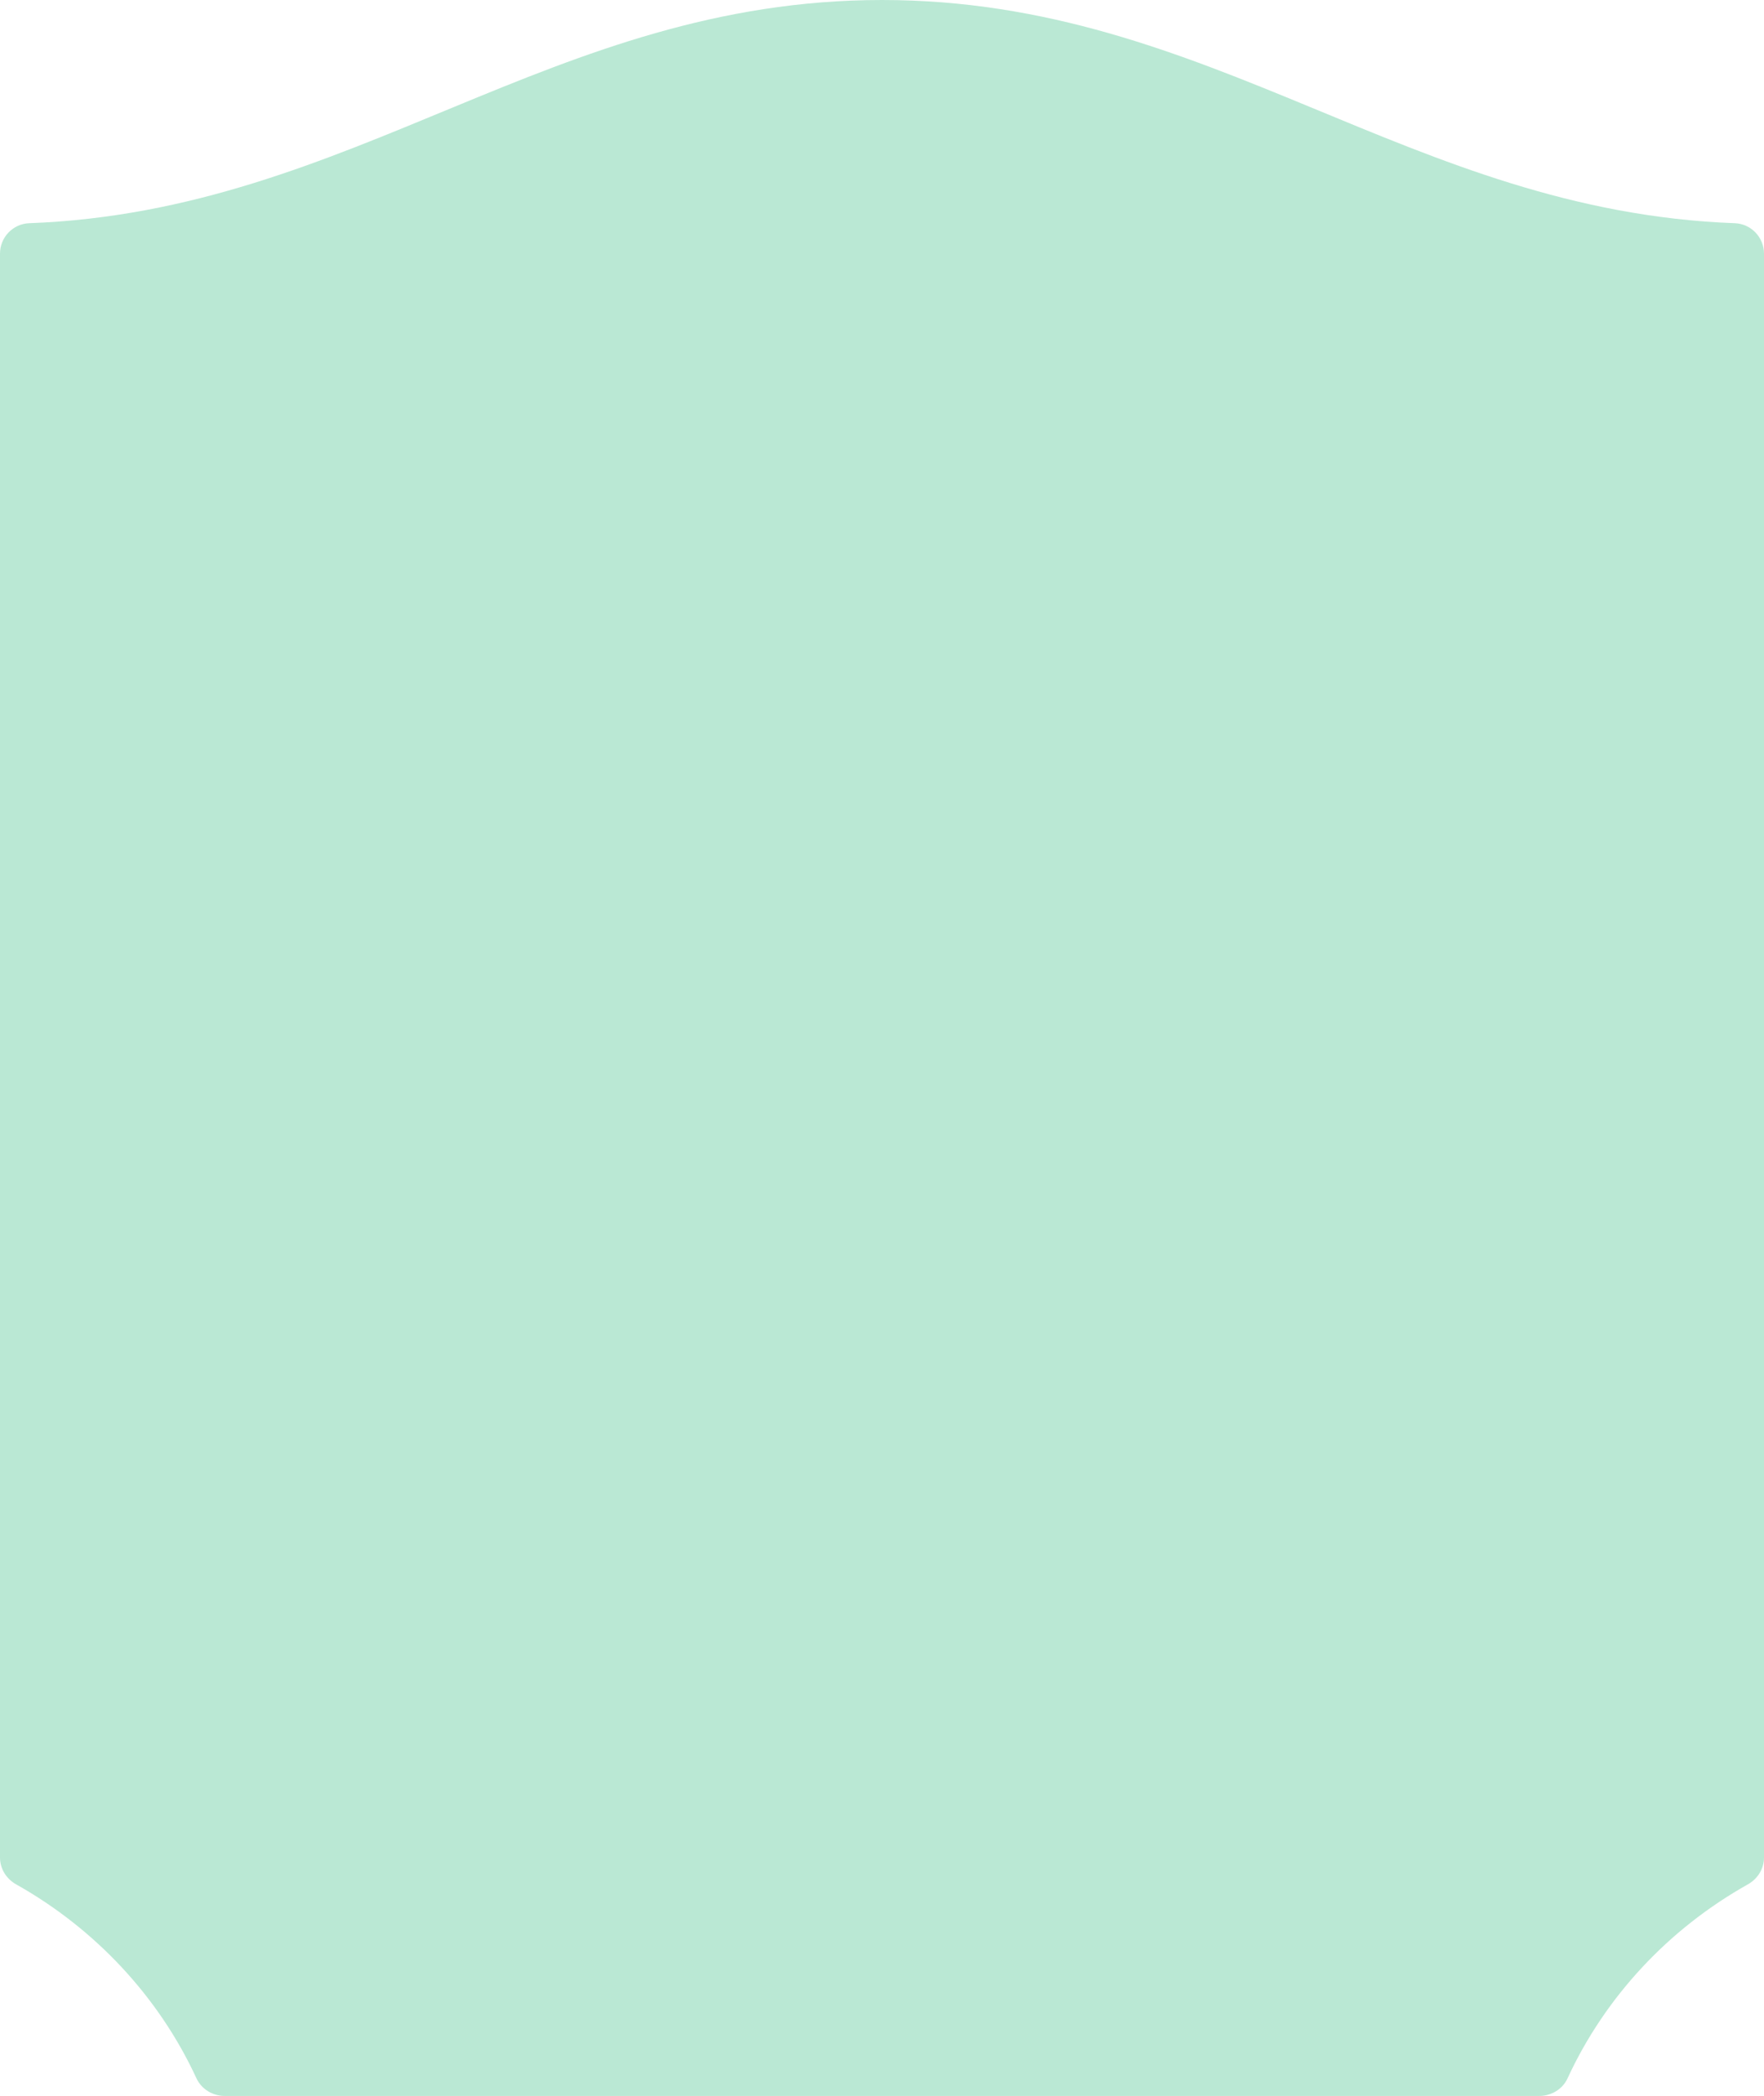 <svg viewBox="0 0 532 632" fill="#bae8d4" xmlns="http://www.w3.org/2000/svg">
    <path id="shape" d="M532 76.486C532 71.582 528.122 67.488 523.207 67.308C425.131 63.663 365.519 0 266 0C166.481 0 106.869 63.663 8.793 67.308C3.878 67.488 0 71.582 0 76.486V560.103C0 563.477 1.894 566.537 4.87 568.202C28.724 581.609 47.888 602.08 59.251 626.691C60.784 629.975 64.166 632 67.774 632H464.226C467.833 632 471.26 629.975 472.749 626.691C484.112 602.08 503.231 581.609 527.13 568.202C530.106 566.537 532 563.477 532 560.103V76.486V76.486Z" />
</svg>